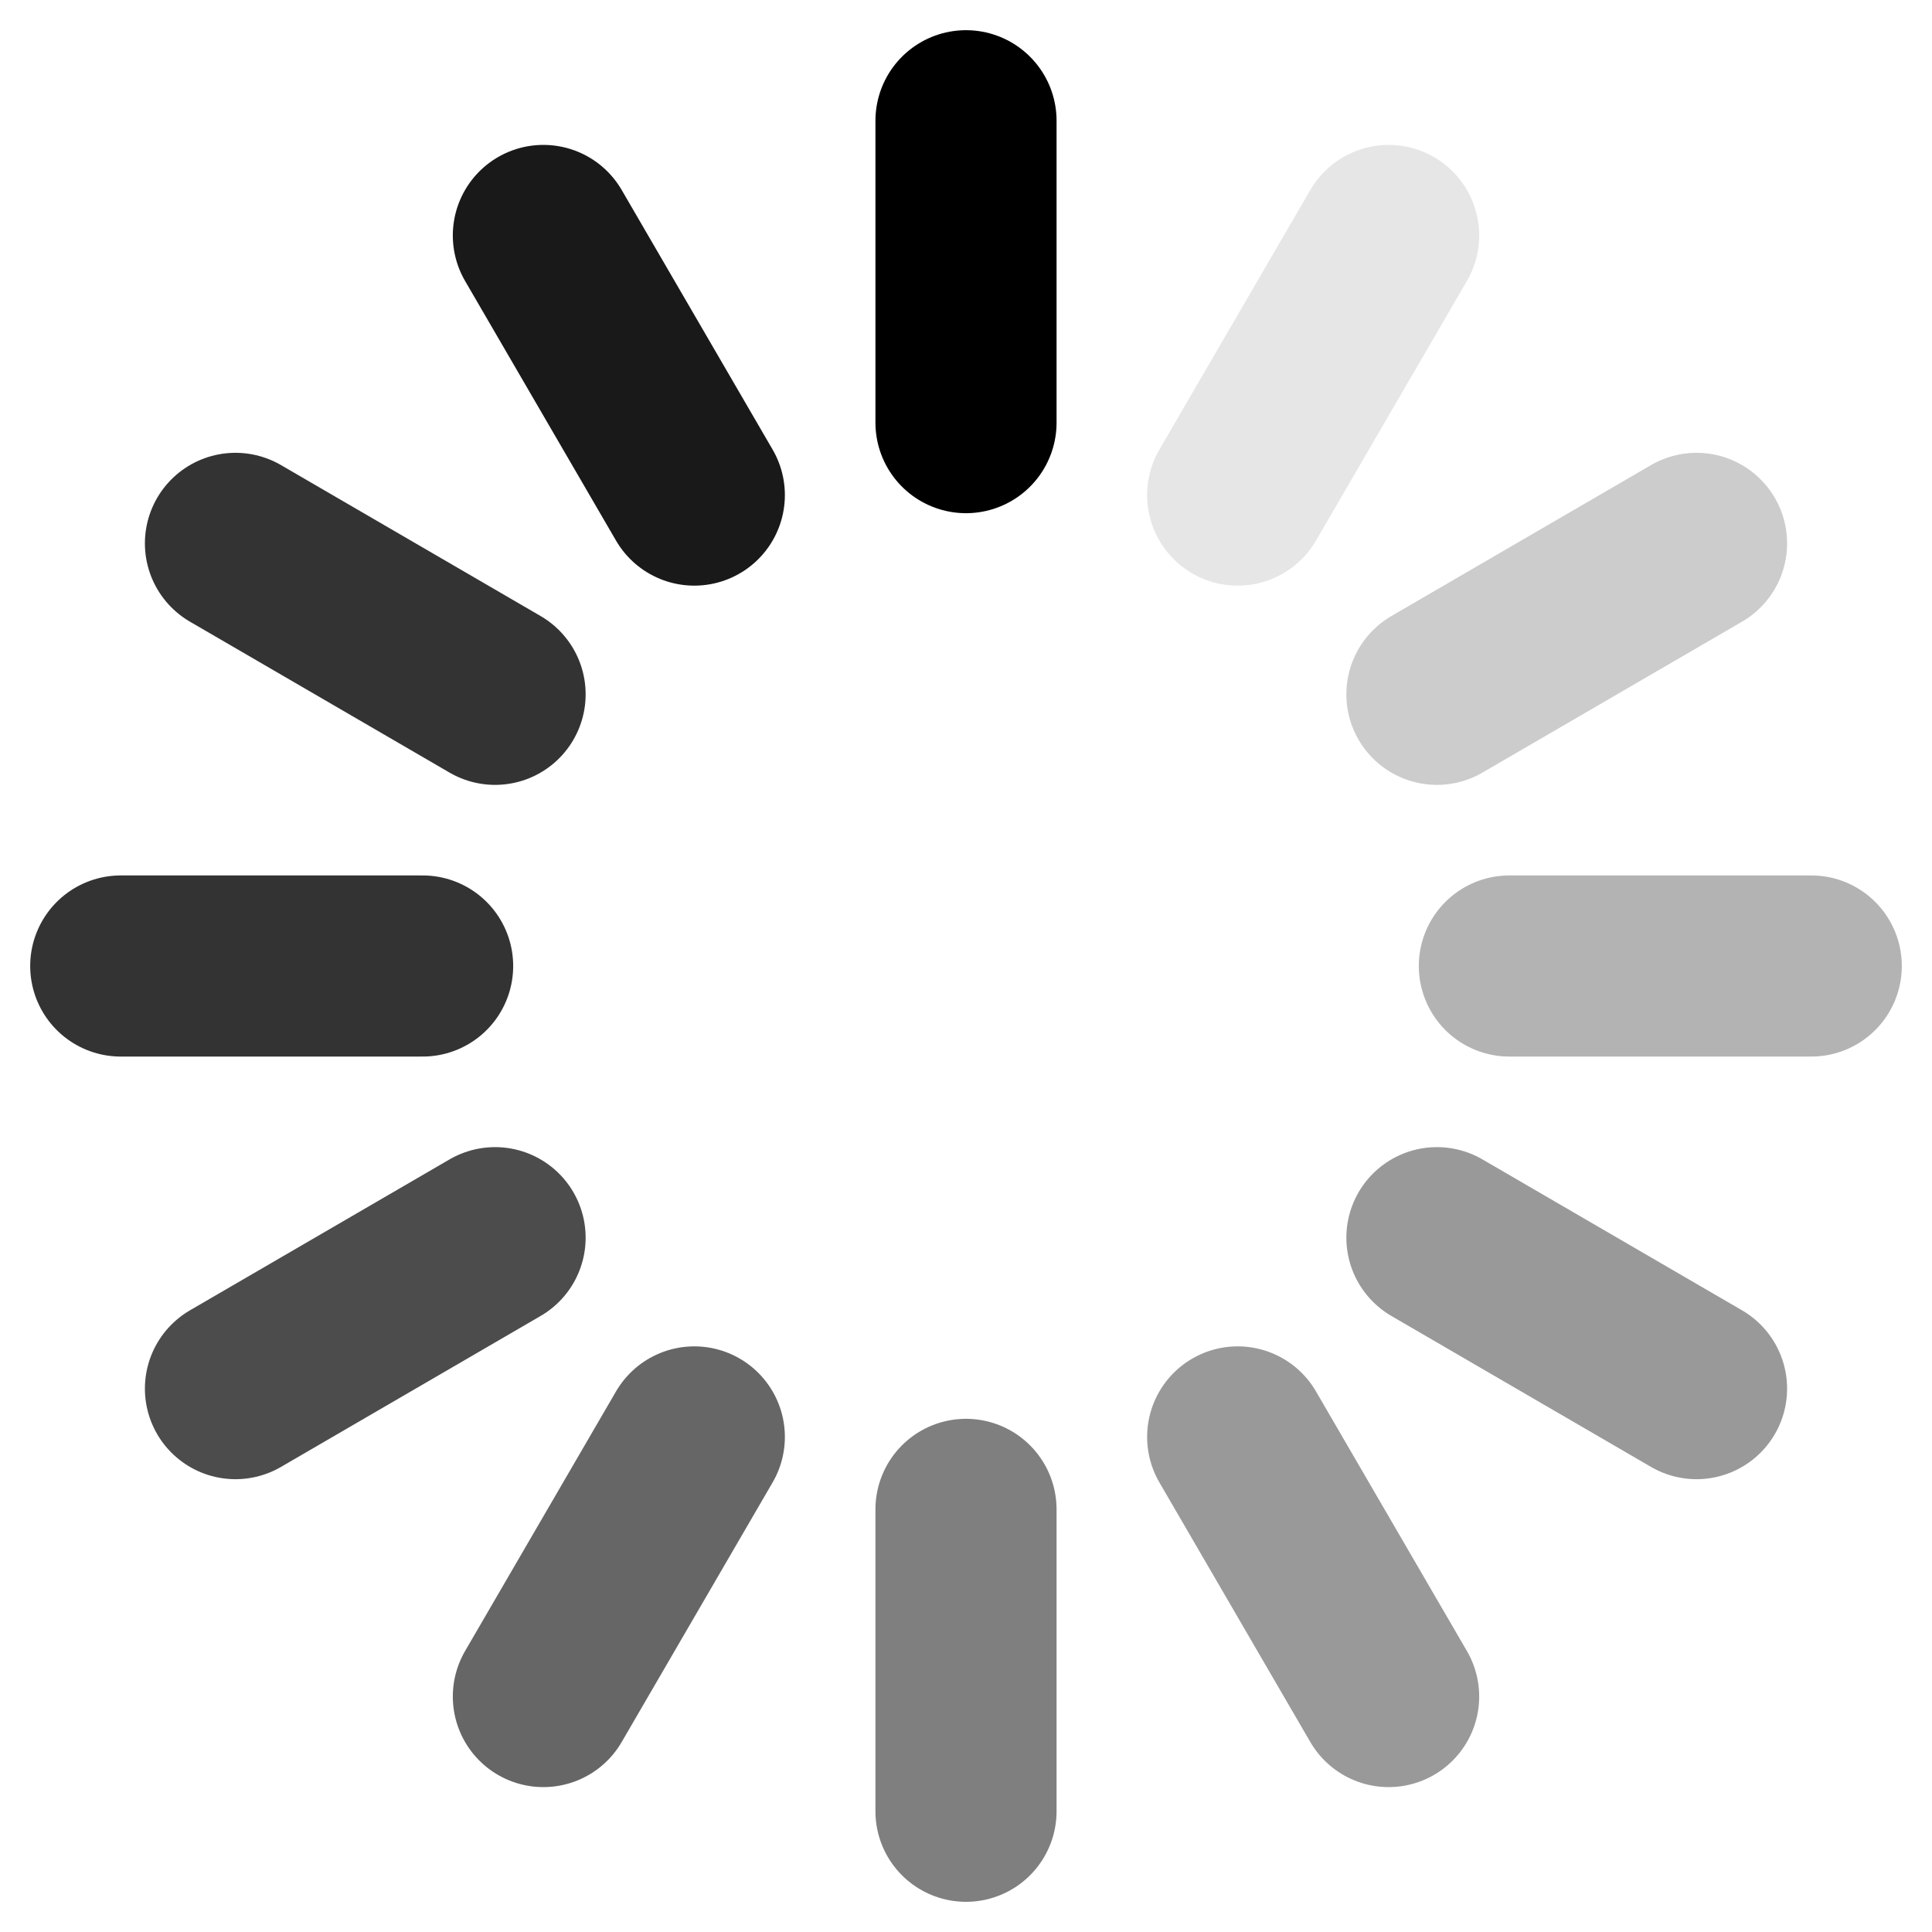 <svg xmlns="http://www.w3.org/2000/svg" viewBox="0 0 32 32" stroke-linecap="round">
    <g fill="none" stroke="#000" stroke-width="3">
        <path d="m23 3.9-2.5 4.3" stroke-opacity=".1"/>
        <path d="m28.1 9-4.3 2.5" stroke-opacity=".2"/>
        <path d="M30 16h-5" stroke-opacity=".3"/>
        <path d="m28.1 23-4.3-2.5m-.8 7.6-2.5-4.3" stroke-opacity=".4"/>
        <path d="M16 30v-5" stroke-opacity=".5"/>
        <path d="m9 28.1 2.5-4.3" stroke-opacity=".6"/>
        <path d="m3.9 23 4.3-2.5" stroke-opacity=".7"/>
        <path d="M2 16h5M3.9 9l4.3 2.5" stroke-opacity=".8"/>
        <path d="m9 3.9 2.5 4.3" stroke-opacity=".9"/>
        <path d="M16 2v5"/>
    </g>
</svg>